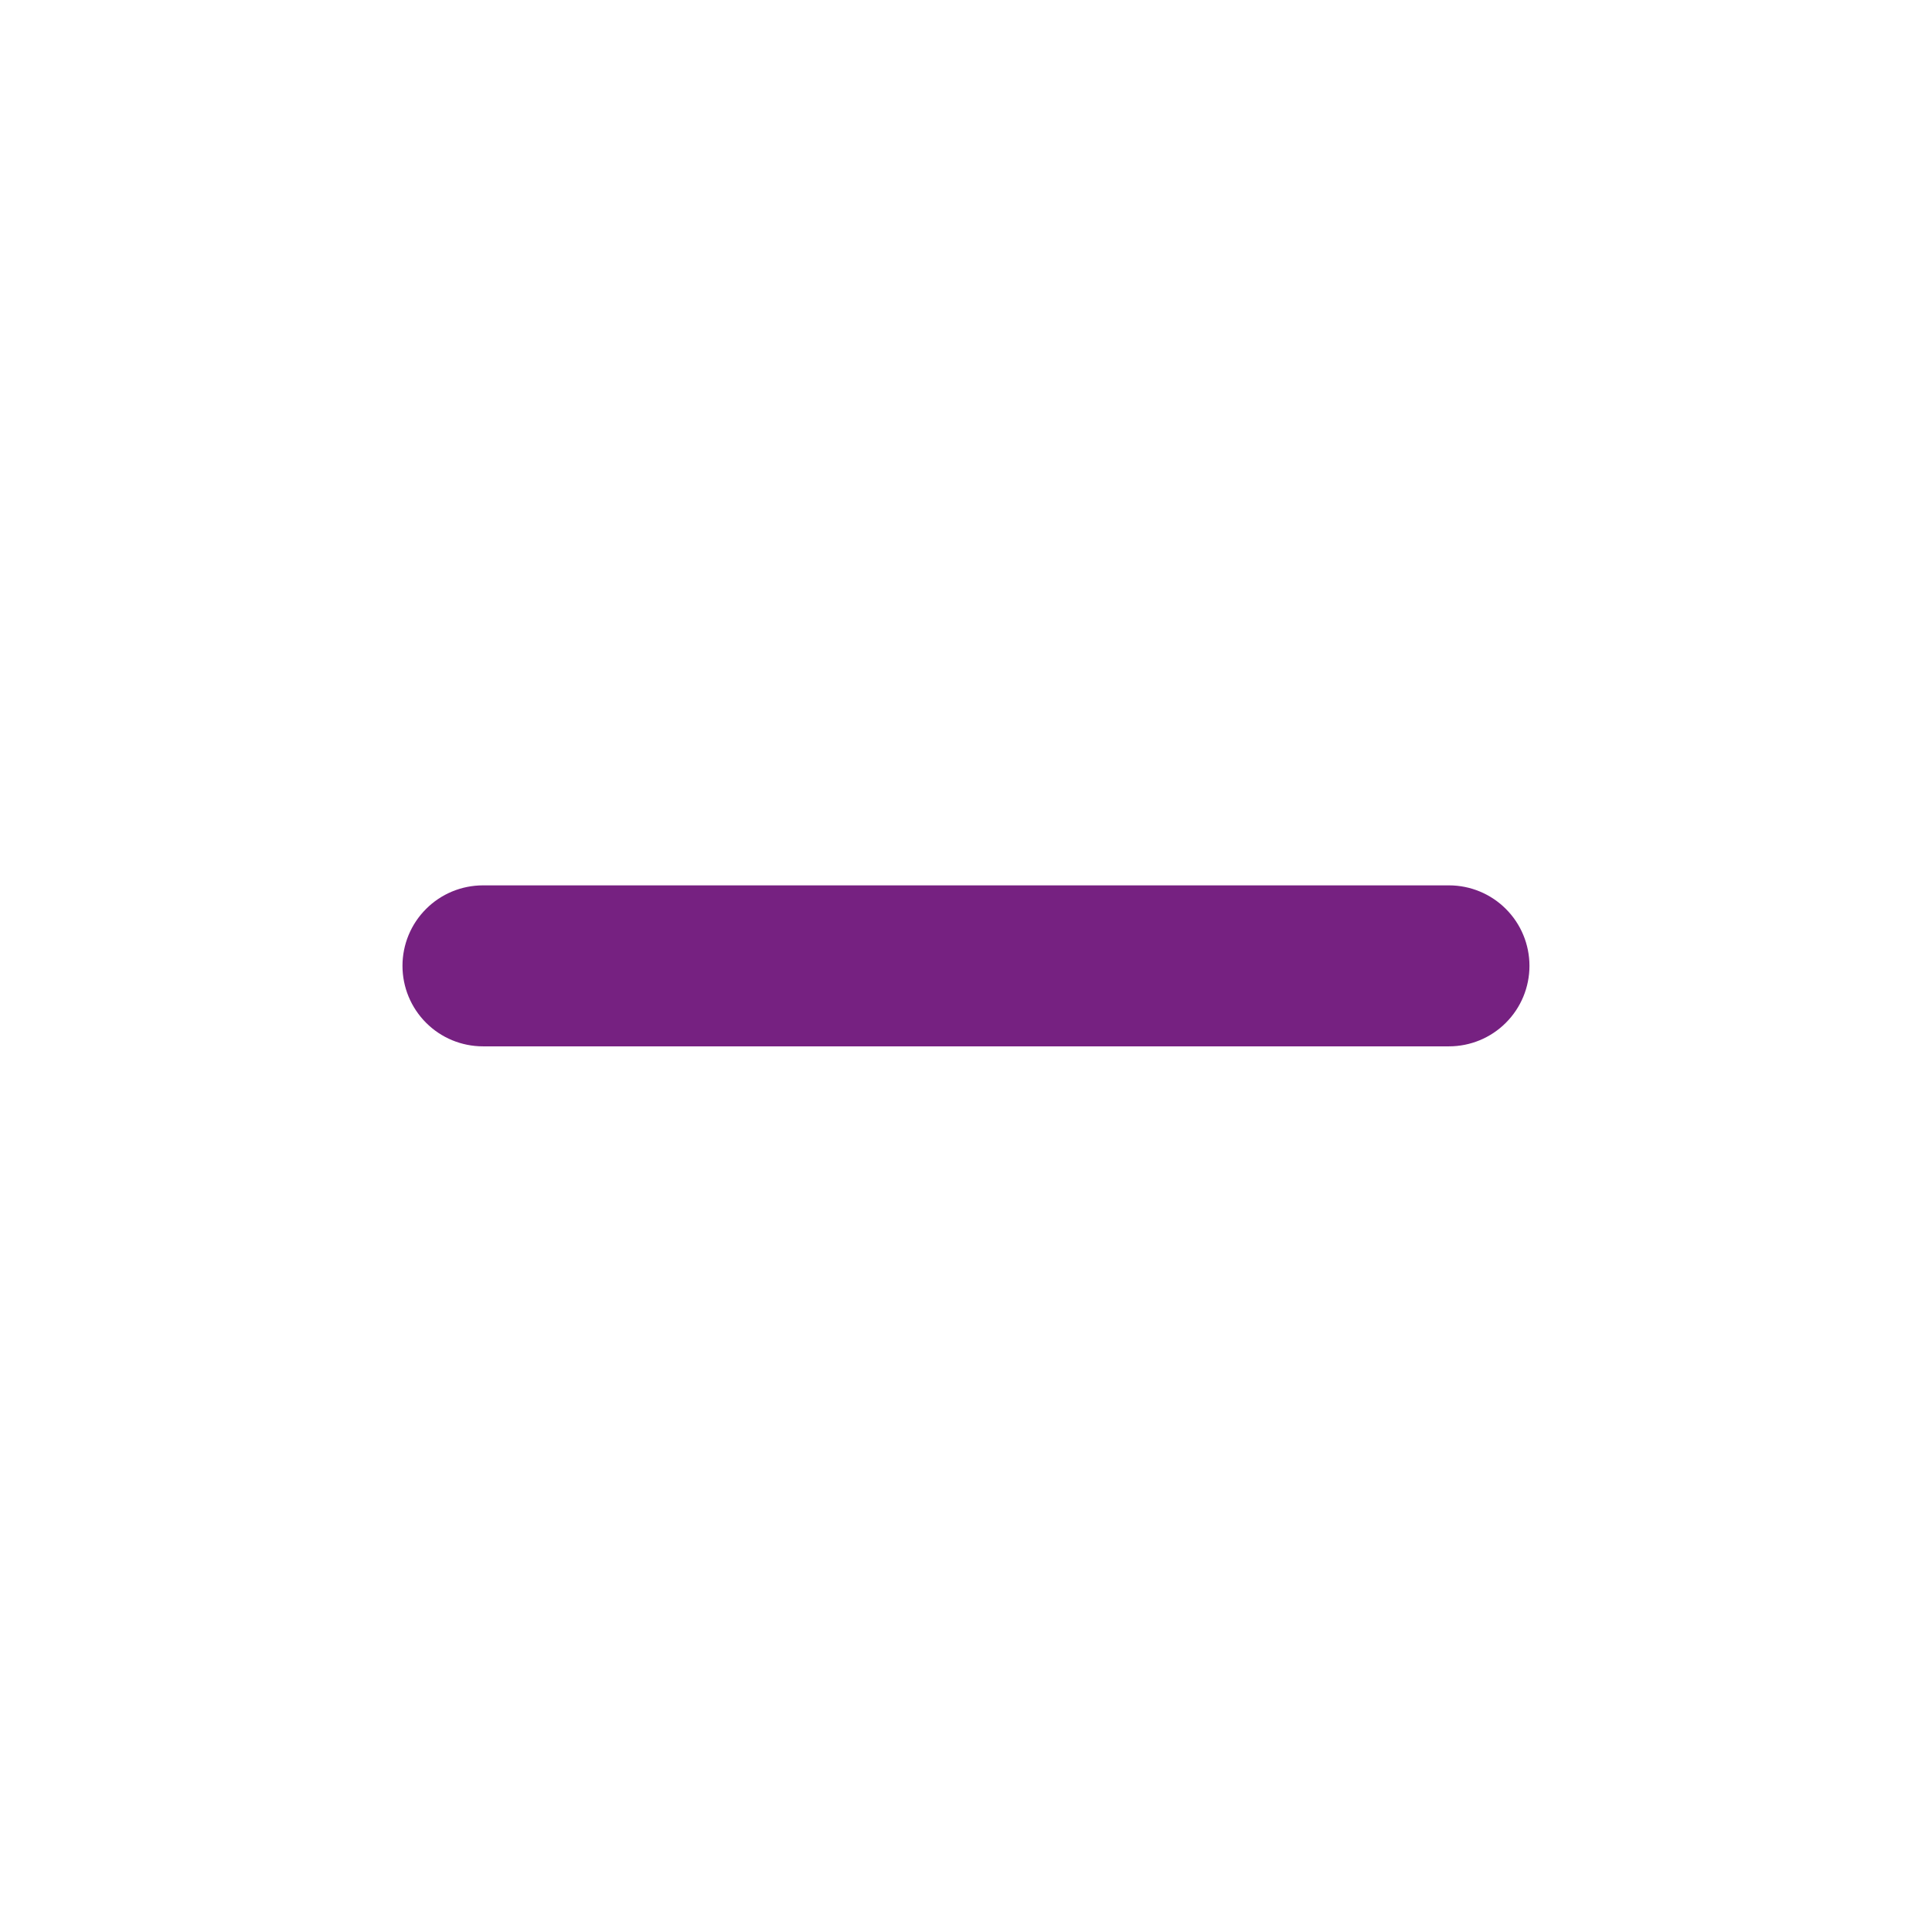 <svg width="34" height="34" viewBox="0 0 34 34" fill="none" xmlns="http://www.w3.org/2000/svg">
<path d="M25.5 18.414H8.5C8.124 18.414 7.763 18.265 7.498 17.999C7.232 17.733 7.083 17.373 7.083 16.997C7.083 16.622 7.232 16.261 7.498 15.996C7.763 15.73 8.124 15.581 8.5 15.581H25.5C25.875 15.581 26.236 15.73 26.501 15.996C26.767 16.261 26.916 16.622 26.916 16.997C26.916 17.373 26.767 17.733 26.501 17.999C26.236 18.265 25.875 18.414 25.5 18.414Z" fill="#762181"/>
</svg>
